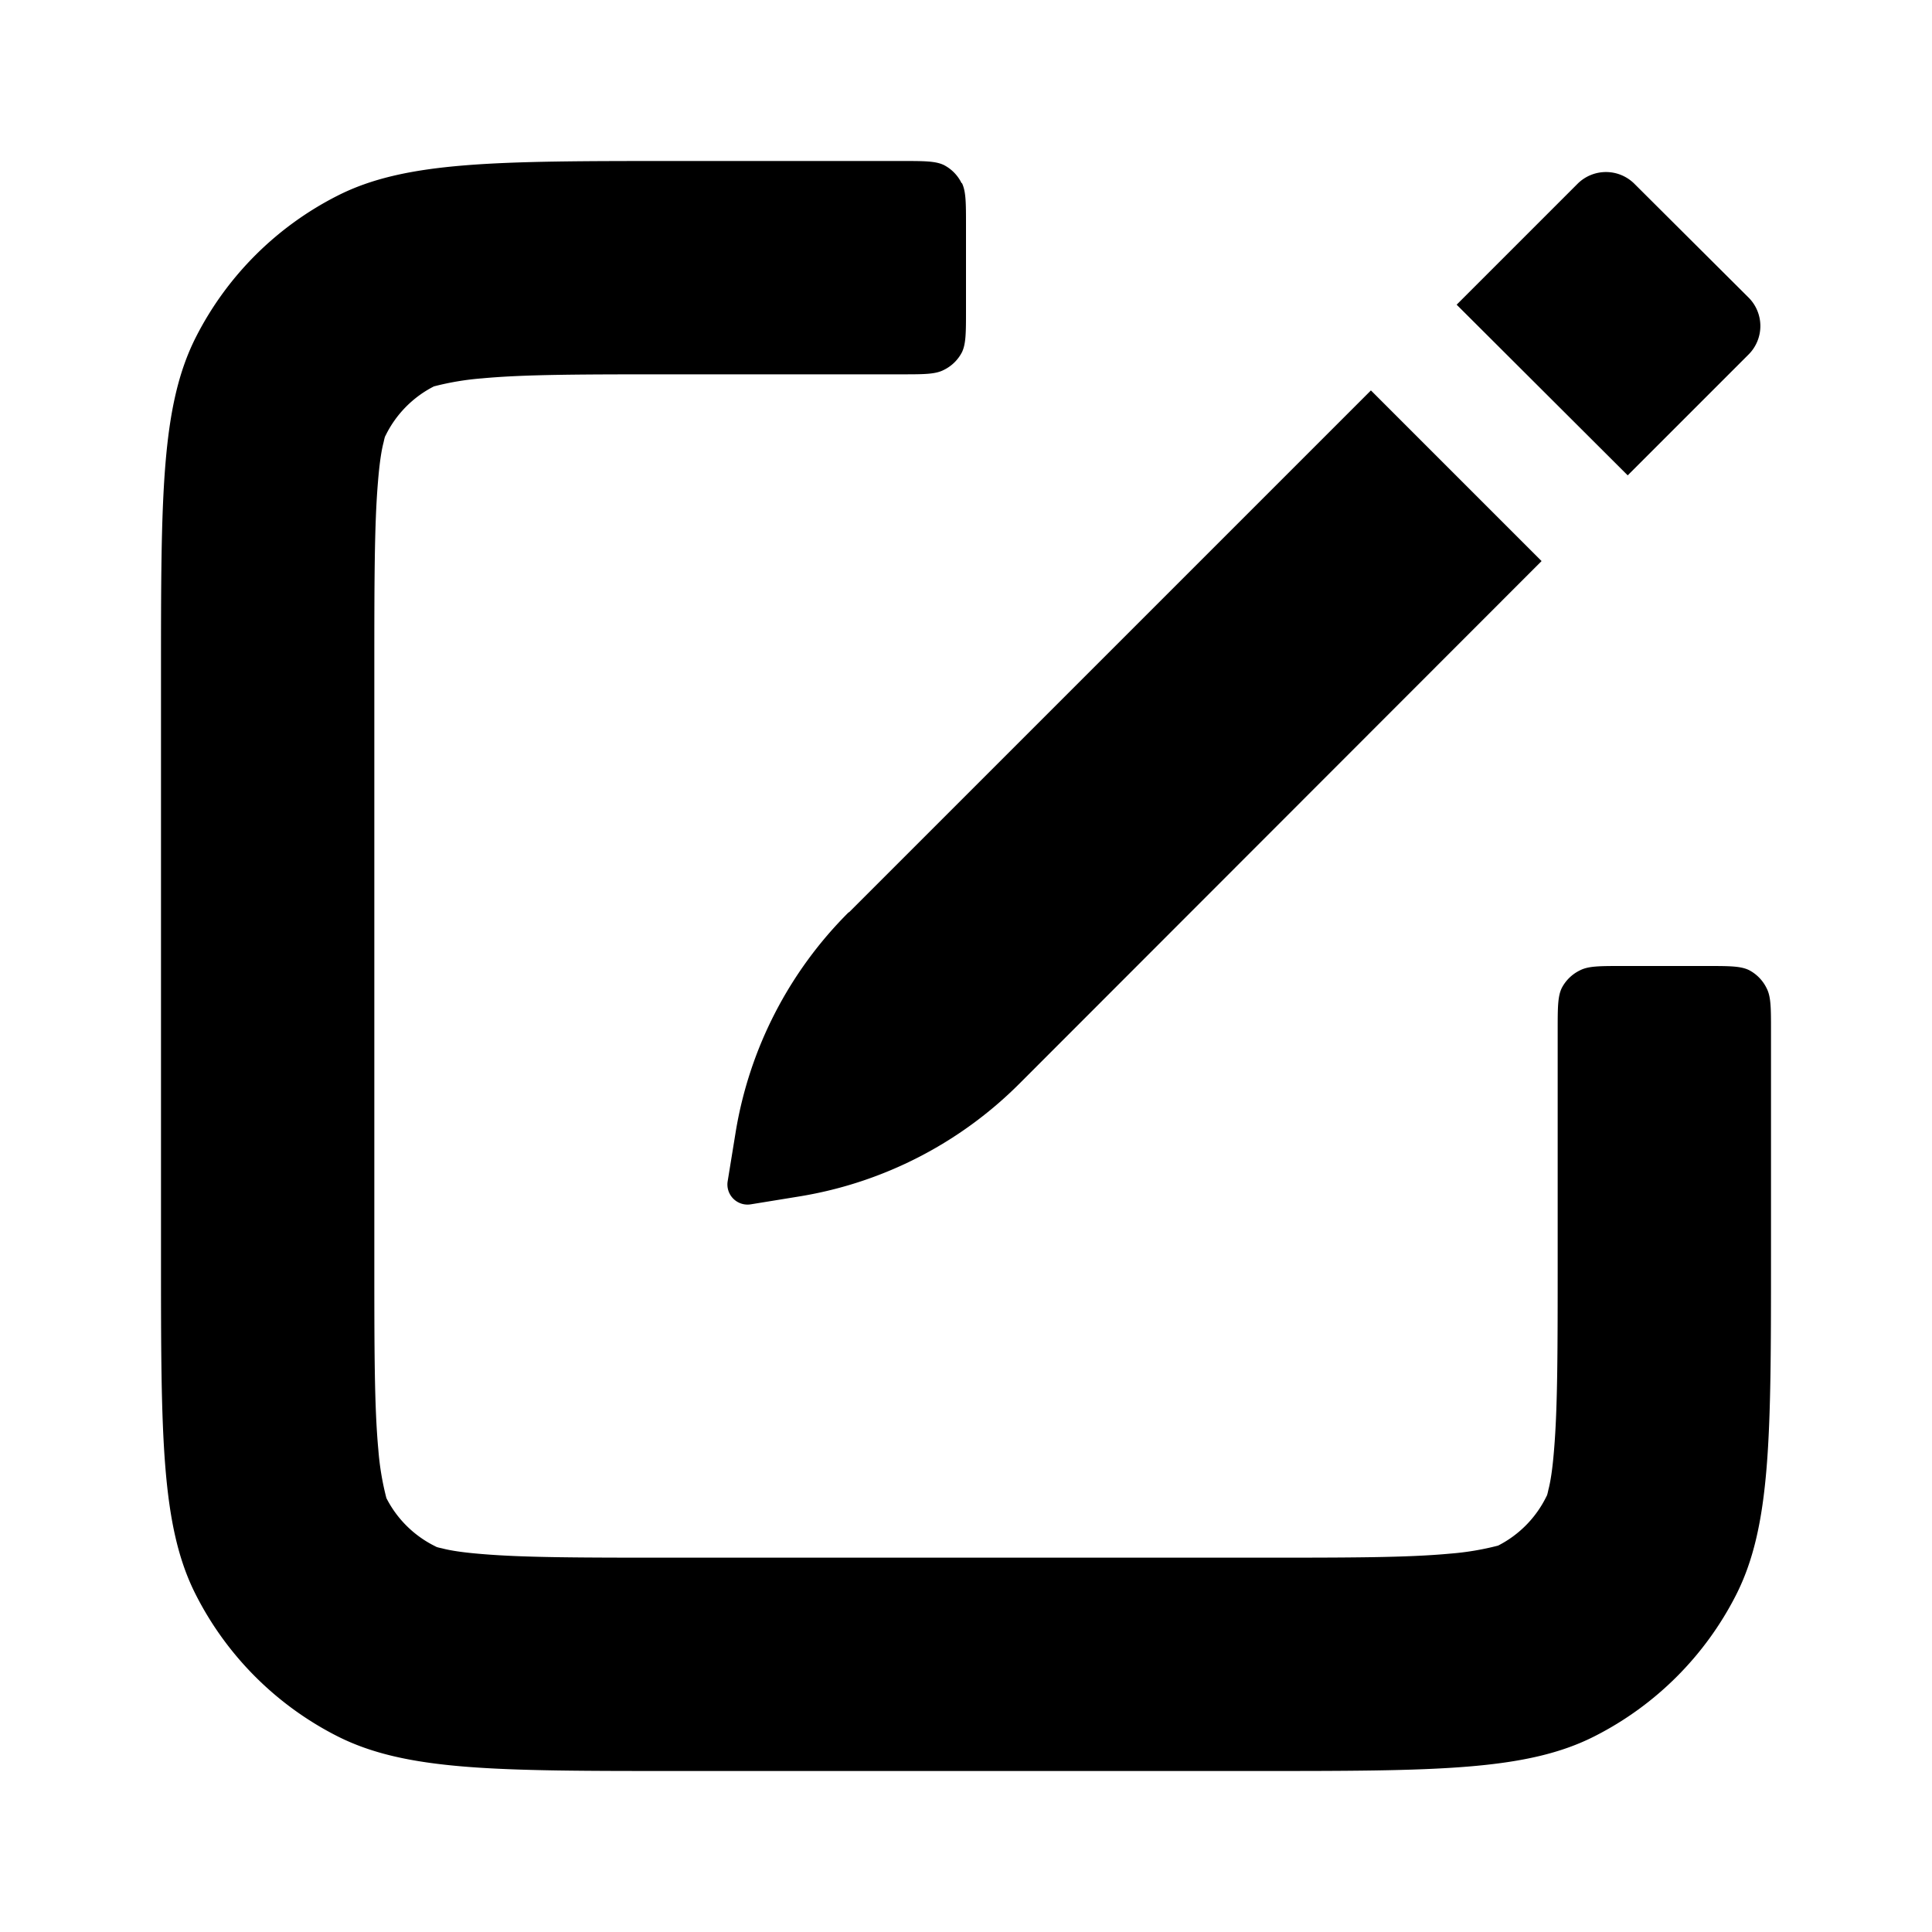 <svg fill="currentColor" color="inherit" font-size="inherit" viewBox="0 0 48 48" xmlns="http://www.w3.org/2000/svg" width="1em" height="1em"><path d="M23.9 4.55c.1.21.1.49.1 1.05v2.1c0 .56 0 .84-.1 1.05a1 1 0 0 1-.45.44c-.21.11-.49.11-1.05.11h-5.6c-2.33 0-3.75 0-4.82.1a6.86 6.86 0 0 0-1.2.2 2.7 2.7 0 0 0-1.2 1.22c-.02.03-.03.08-.05.17-.05.19-.1.49-.14.99-.09 1.07-.09 2.5-.09 4.82v14.4c0 2.33 0 3.75.1 4.82a6.86 6.86 0 0 0 .2 1.2 2.7 2.7 0 0 0 1.22 1.2c.03.02.08.03.17.05.19.05.49.1.99.14 1.07.09 2.5.09 4.82.09h14.4c2.33 0 3.75 0 4.82-.1a6.87 6.87 0 0 0 1.2-.2 2.7 2.7 0 0 0 1.2-1.22c.02-.03.03-.08.05-.17.05-.19.1-.49.14-.99.09-1.07.09-2.5.09-4.82v-5.6c0-.56 0-.84.1-1.05a1 1 0 0 1 .45-.44c.21-.11.49-.11 1.05-.11h2.1c.56 0 .84 0 1.05.1a1 1 0 0 1 .44.45c.11.21.11.49.11 1.05v5.6c0 4.48 0 6.72-.87 8.43a8 8 0 0 1-3.5 3.5c-1.7.87-3.95.87-8.43.87H16.8c-4.48 0-6.72 0-8.43-.87a8 8 0 0 1-3.5-3.5C4 37.93 4 35.68 4 31.2V16.8c0-4.48 0-6.72.87-8.43a8 8 0 0 1 3.5-3.5C10.07 4 12.32 4 16.8 4h5.6c.56 0 .84 0 1.05.1a1 1 0 0 1 .44.45ZM39.2 4.56a1 1 0 0 1 1.4 0l2.84 2.83a1 1 0 0 1 0 1.42l-3 3-4.25-4.24 3-3Z"></path><path d="M21.1 22.66 34.06 9.7l4.24 4.24-12.97 12.98a10 10 0 0 1-5.44 2.8l-1.23.2a.5.5 0 0 1-.58-.58l.2-1.23a10 10 0 0 1 2.8-5.44Z"></path></svg>